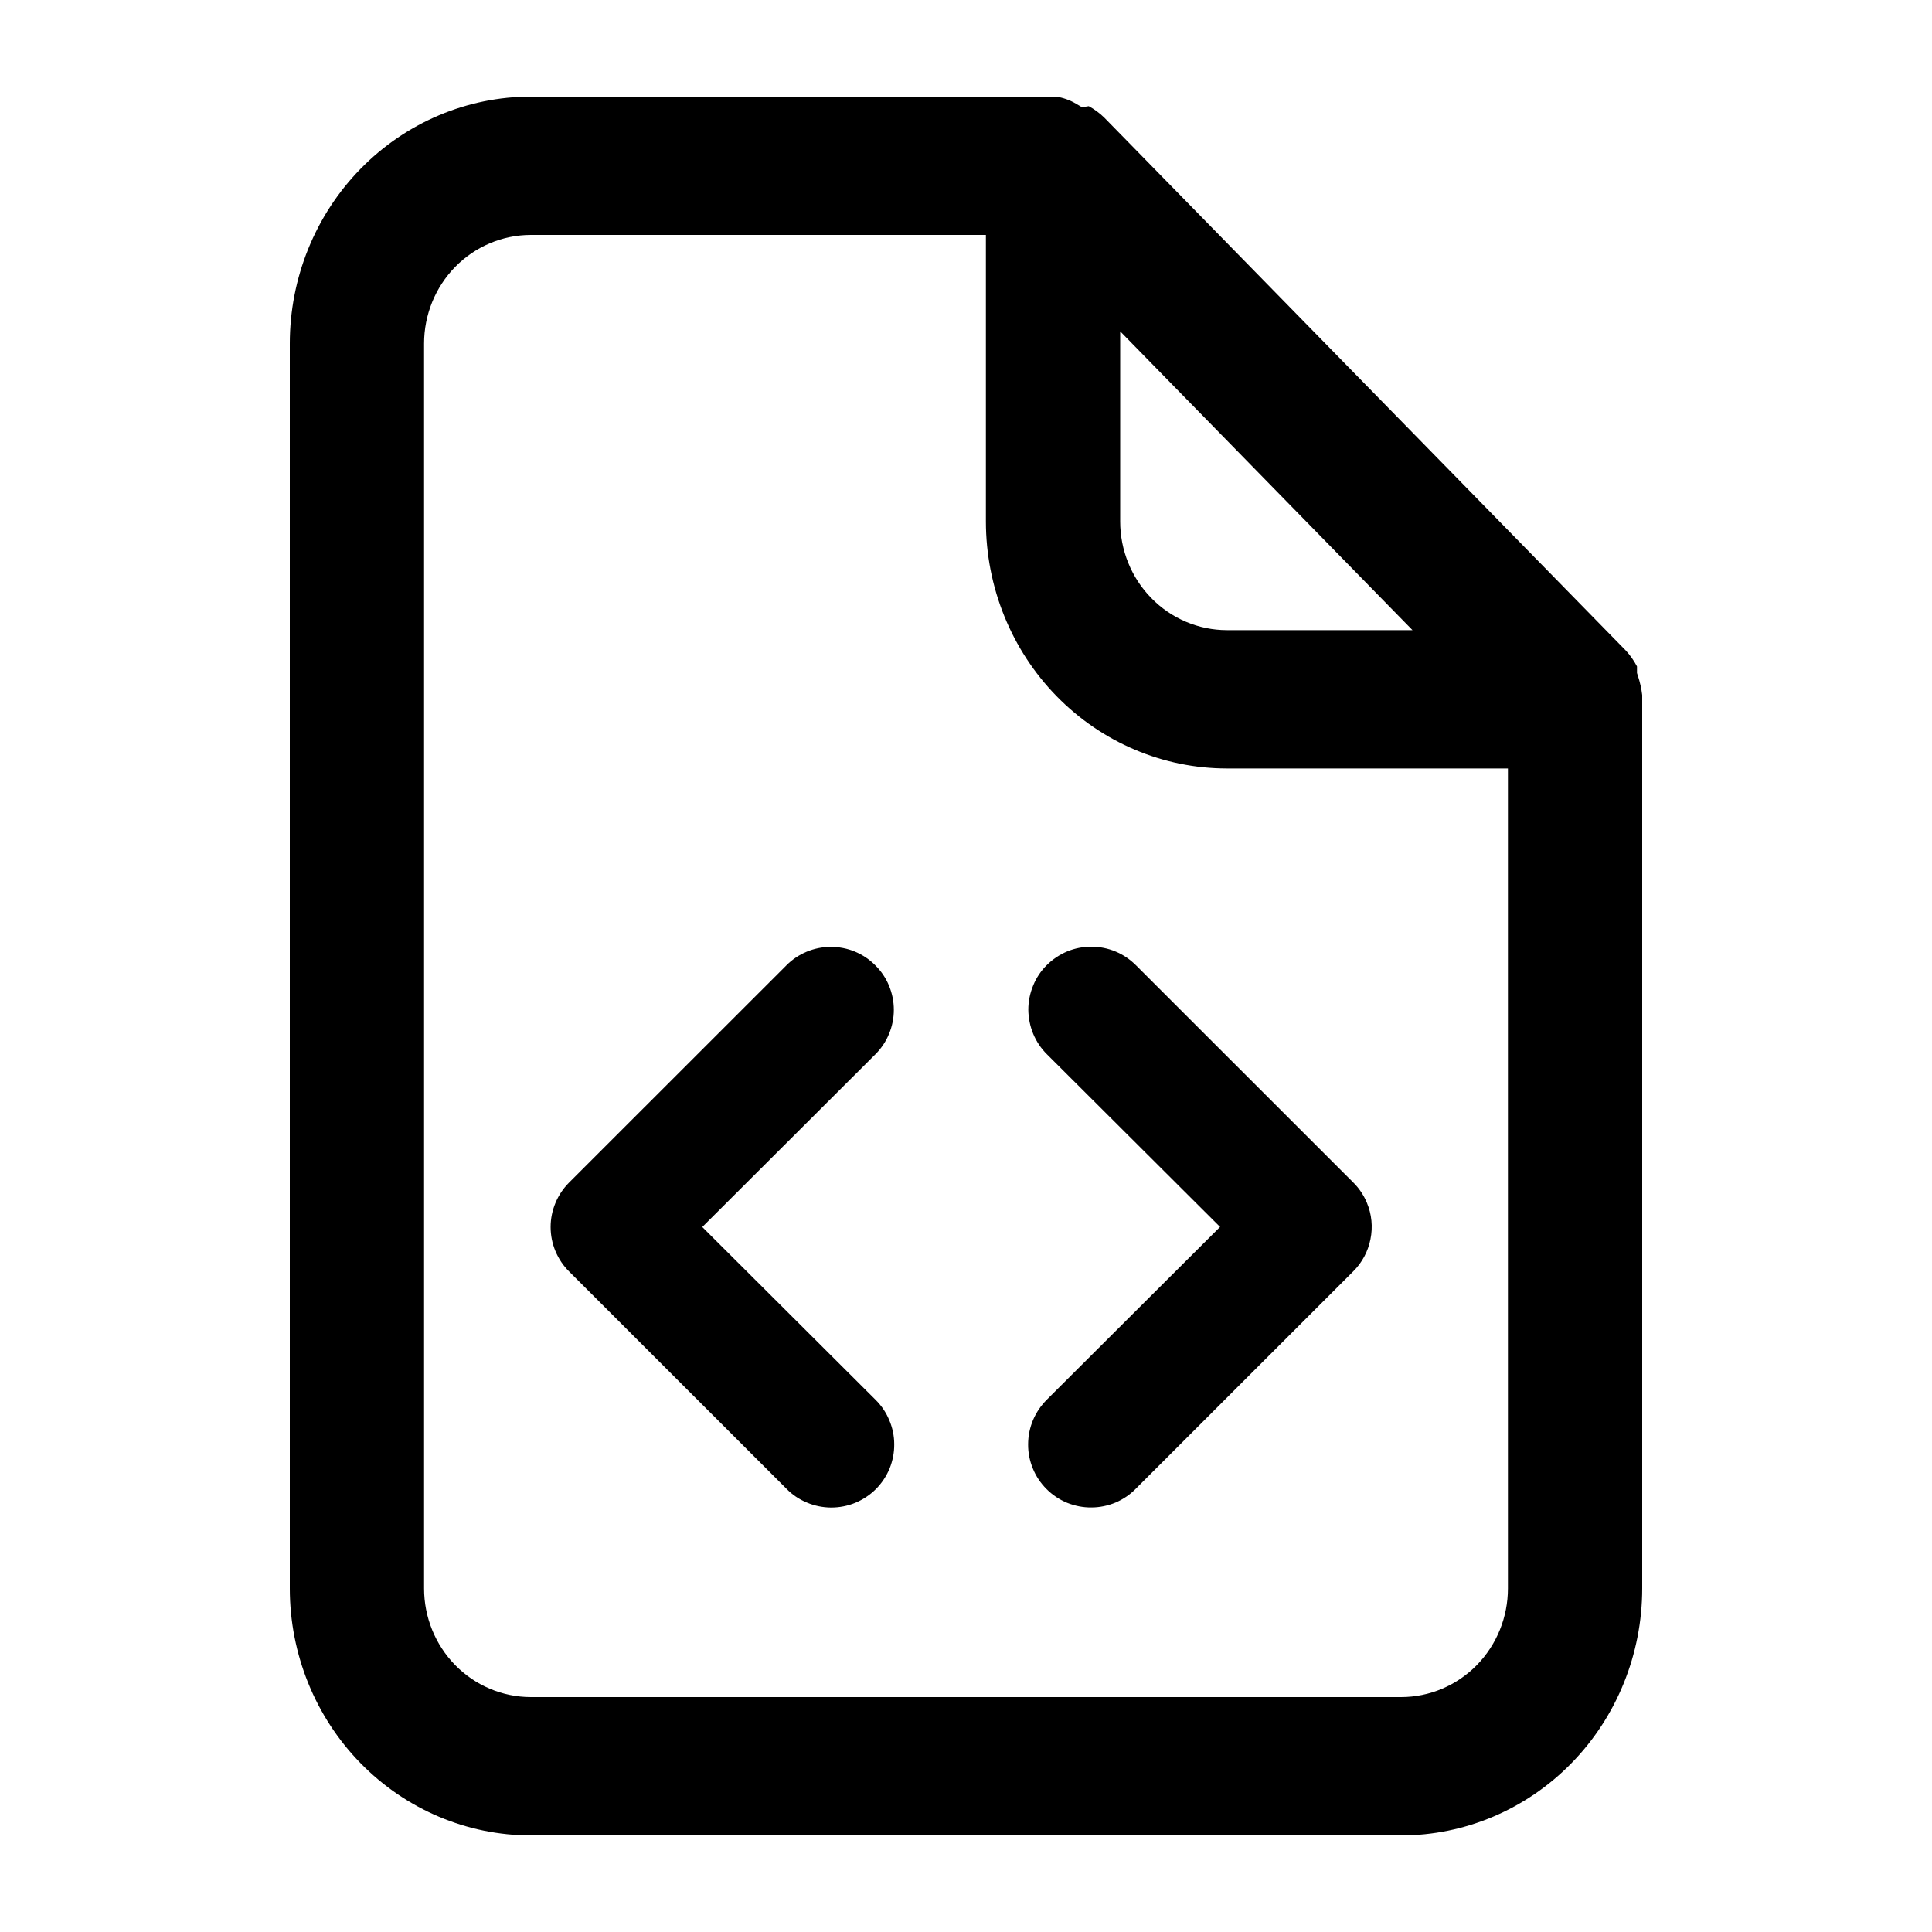 <svg viewBox="0 0 20 20" xmlns="http://www.w3.org/2000/svg">
<path d="M14.15 12.451C14.117 12.372 14.069 12.3 14.008 12.24L11.76 9.993C11.699 9.932 11.627 9.883 11.548 9.85C11.469 9.817 11.384 9.8 11.298 9.8C11.213 9.8 11.127 9.816 11.048 9.849C10.969 9.882 10.897 9.93 10.836 9.991C10.775 10.051 10.727 10.123 10.695 10.203C10.662 10.282 10.645 10.367 10.645 10.453C10.646 10.539 10.663 10.623 10.696 10.703C10.729 10.782 10.777 10.854 10.838 10.914L12.63 12.701L10.838 14.488C10.777 14.549 10.728 14.62 10.694 14.7C10.661 14.779 10.643 14.864 10.643 14.951C10.642 15.037 10.659 15.122 10.692 15.202C10.724 15.282 10.773 15.354 10.834 15.415C10.895 15.476 10.967 15.524 11.047 15.557C11.127 15.589 11.212 15.606 11.298 15.605C11.384 15.605 11.47 15.587 11.549 15.554C11.628 15.52 11.7 15.471 11.76 15.409L14.008 13.162C14.1 13.071 14.162 12.955 14.187 12.828C14.213 12.702 14.2 12.57 14.15 12.451Z" />
<path d="M9.061 10.915C9.122 10.854 9.171 10.782 9.203 10.703C9.236 10.624 9.253 10.539 9.253 10.454C9.253 10.368 9.236 10.283 9.203 10.204C9.171 10.125 9.122 10.053 9.061 9.993C9.001 9.932 8.929 9.884 8.85 9.851C8.771 9.818 8.686 9.802 8.6 9.802C8.515 9.802 8.43 9.819 8.351 9.852C8.272 9.885 8.2 9.933 8.14 9.994L5.892 12.241C5.831 12.302 5.783 12.373 5.75 12.453C5.717 12.532 5.7 12.616 5.7 12.702C5.7 12.788 5.717 12.873 5.75 12.952C5.783 13.031 5.831 13.103 5.892 13.163L8.14 15.41C8.2 15.472 8.272 15.521 8.352 15.554C8.431 15.588 8.516 15.605 8.602 15.606C8.689 15.606 8.774 15.59 8.854 15.557C8.933 15.524 9.006 15.476 9.067 15.415C9.128 15.354 9.176 15.281 9.209 15.202C9.241 15.122 9.258 15.037 9.257 14.95C9.257 14.864 9.239 14.779 9.205 14.7C9.172 14.62 9.123 14.549 9.061 14.488L7.27 12.702L9.061 10.915Z" />
<path d="M16.946 6.899V6.967L16.956 6.998C16.977 7.062 16.992 7.128 17 7.195V16.443C17 17.123 16.736 17.774 16.267 18.253C15.798 18.732 15.164 19 14.504 19H5.496C4.836 19 4.202 18.732 3.733 18.253C3.264 17.774 3 17.123 3 16.443V3.557C3 2.877 3.264 2.226 3.733 1.747C4.202 1.268 4.836 1 5.496 1H10.932C11.004 1.011 11.074 1.035 11.138 1.073L11.201 1.11L11.271 1.099C11.329 1.131 11.383 1.17 11.431 1.217L16.831 6.735C16.876 6.784 16.915 6.839 16.946 6.899ZM14.622 6.523L11.596 3.43V5.398C11.596 5.694 11.711 5.98 11.918 6.191C12.125 6.403 12.407 6.523 12.702 6.523H14.622ZM10.206 5.398V2.432H5.496C5.201 2.432 4.919 2.552 4.712 2.763C4.505 2.975 4.39 3.26 4.39 3.557V16.443C4.39 16.74 4.505 17.025 4.712 17.237C4.919 17.448 5.201 17.568 5.496 17.568H14.504C14.799 17.568 15.081 17.448 15.288 17.237C15.495 17.025 15.61 16.74 15.61 16.443V7.955H12.702C12.042 7.955 11.408 7.687 10.939 7.208C10.47 6.729 10.206 6.078 10.206 5.398Z" />
</svg>
